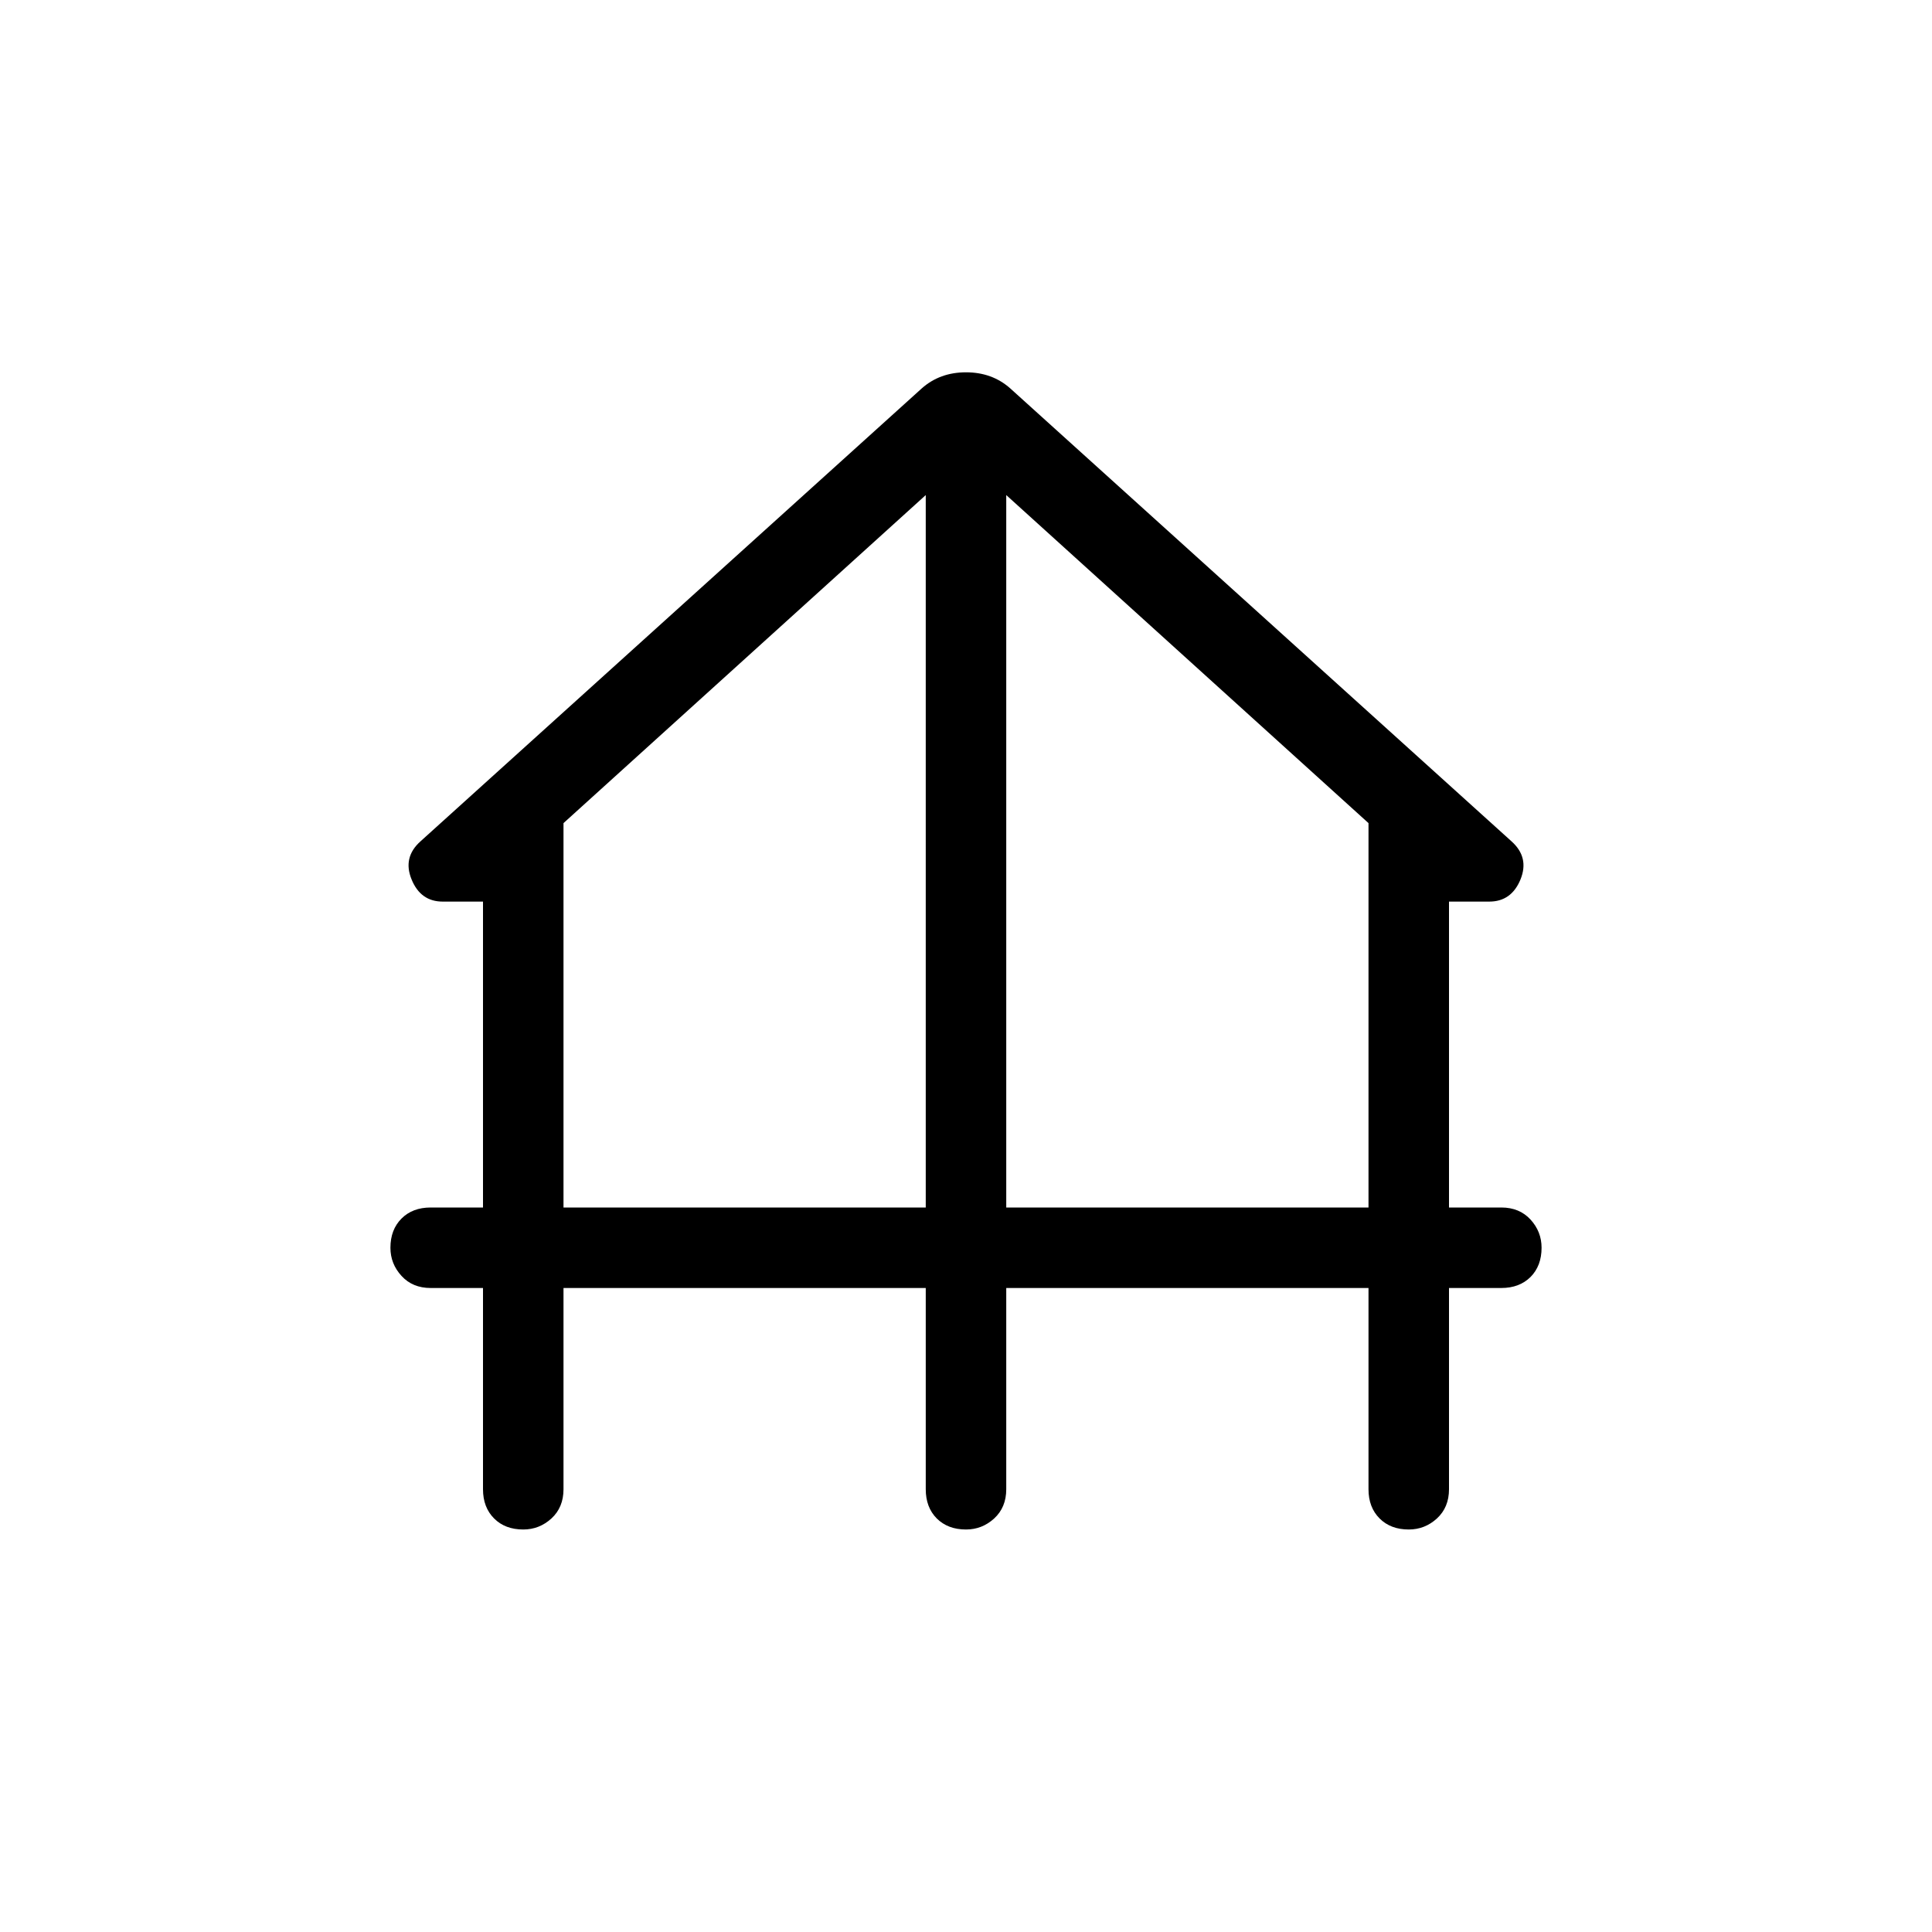 <svg xmlns="http://www.w3.org/2000/svg" height="24" width="24"><path d="M6.5 19q-.225 0-.362-.137Q6 18.725 6 18.5V16h-.65q-.225 0-.362-.15-.138-.15-.138-.35 0-.225.138-.363Q5.125 15 5.35 15H6v-3.8h-.5q-.275 0-.387-.275-.113-.275.112-.475l6.225-5.625q.225-.2.55-.2.325 0 .55.2l6.225 5.625q.225.2.113.475-.113.275-.388.275H18V15h.65q.225 0 .363.15.137.15.137.35 0 .225-.137.363-.138.137-.363.137H18v2.5q0 .225-.15.363-.15.137-.35.137-.225 0-.362-.137Q17 18.725 17 18.5V16h-4.5v2.5q0 .225-.15.363Q12.2 19 12 19q-.225 0-.363-.137-.137-.138-.137-.363V16H7v2.5q0 .225-.15.363Q6.7 19 6.5 19Zm.5-4h4.5V6.15L7 10.225Zm5.5 0H17v-4.775L12.5 6.15Z"/></svg>